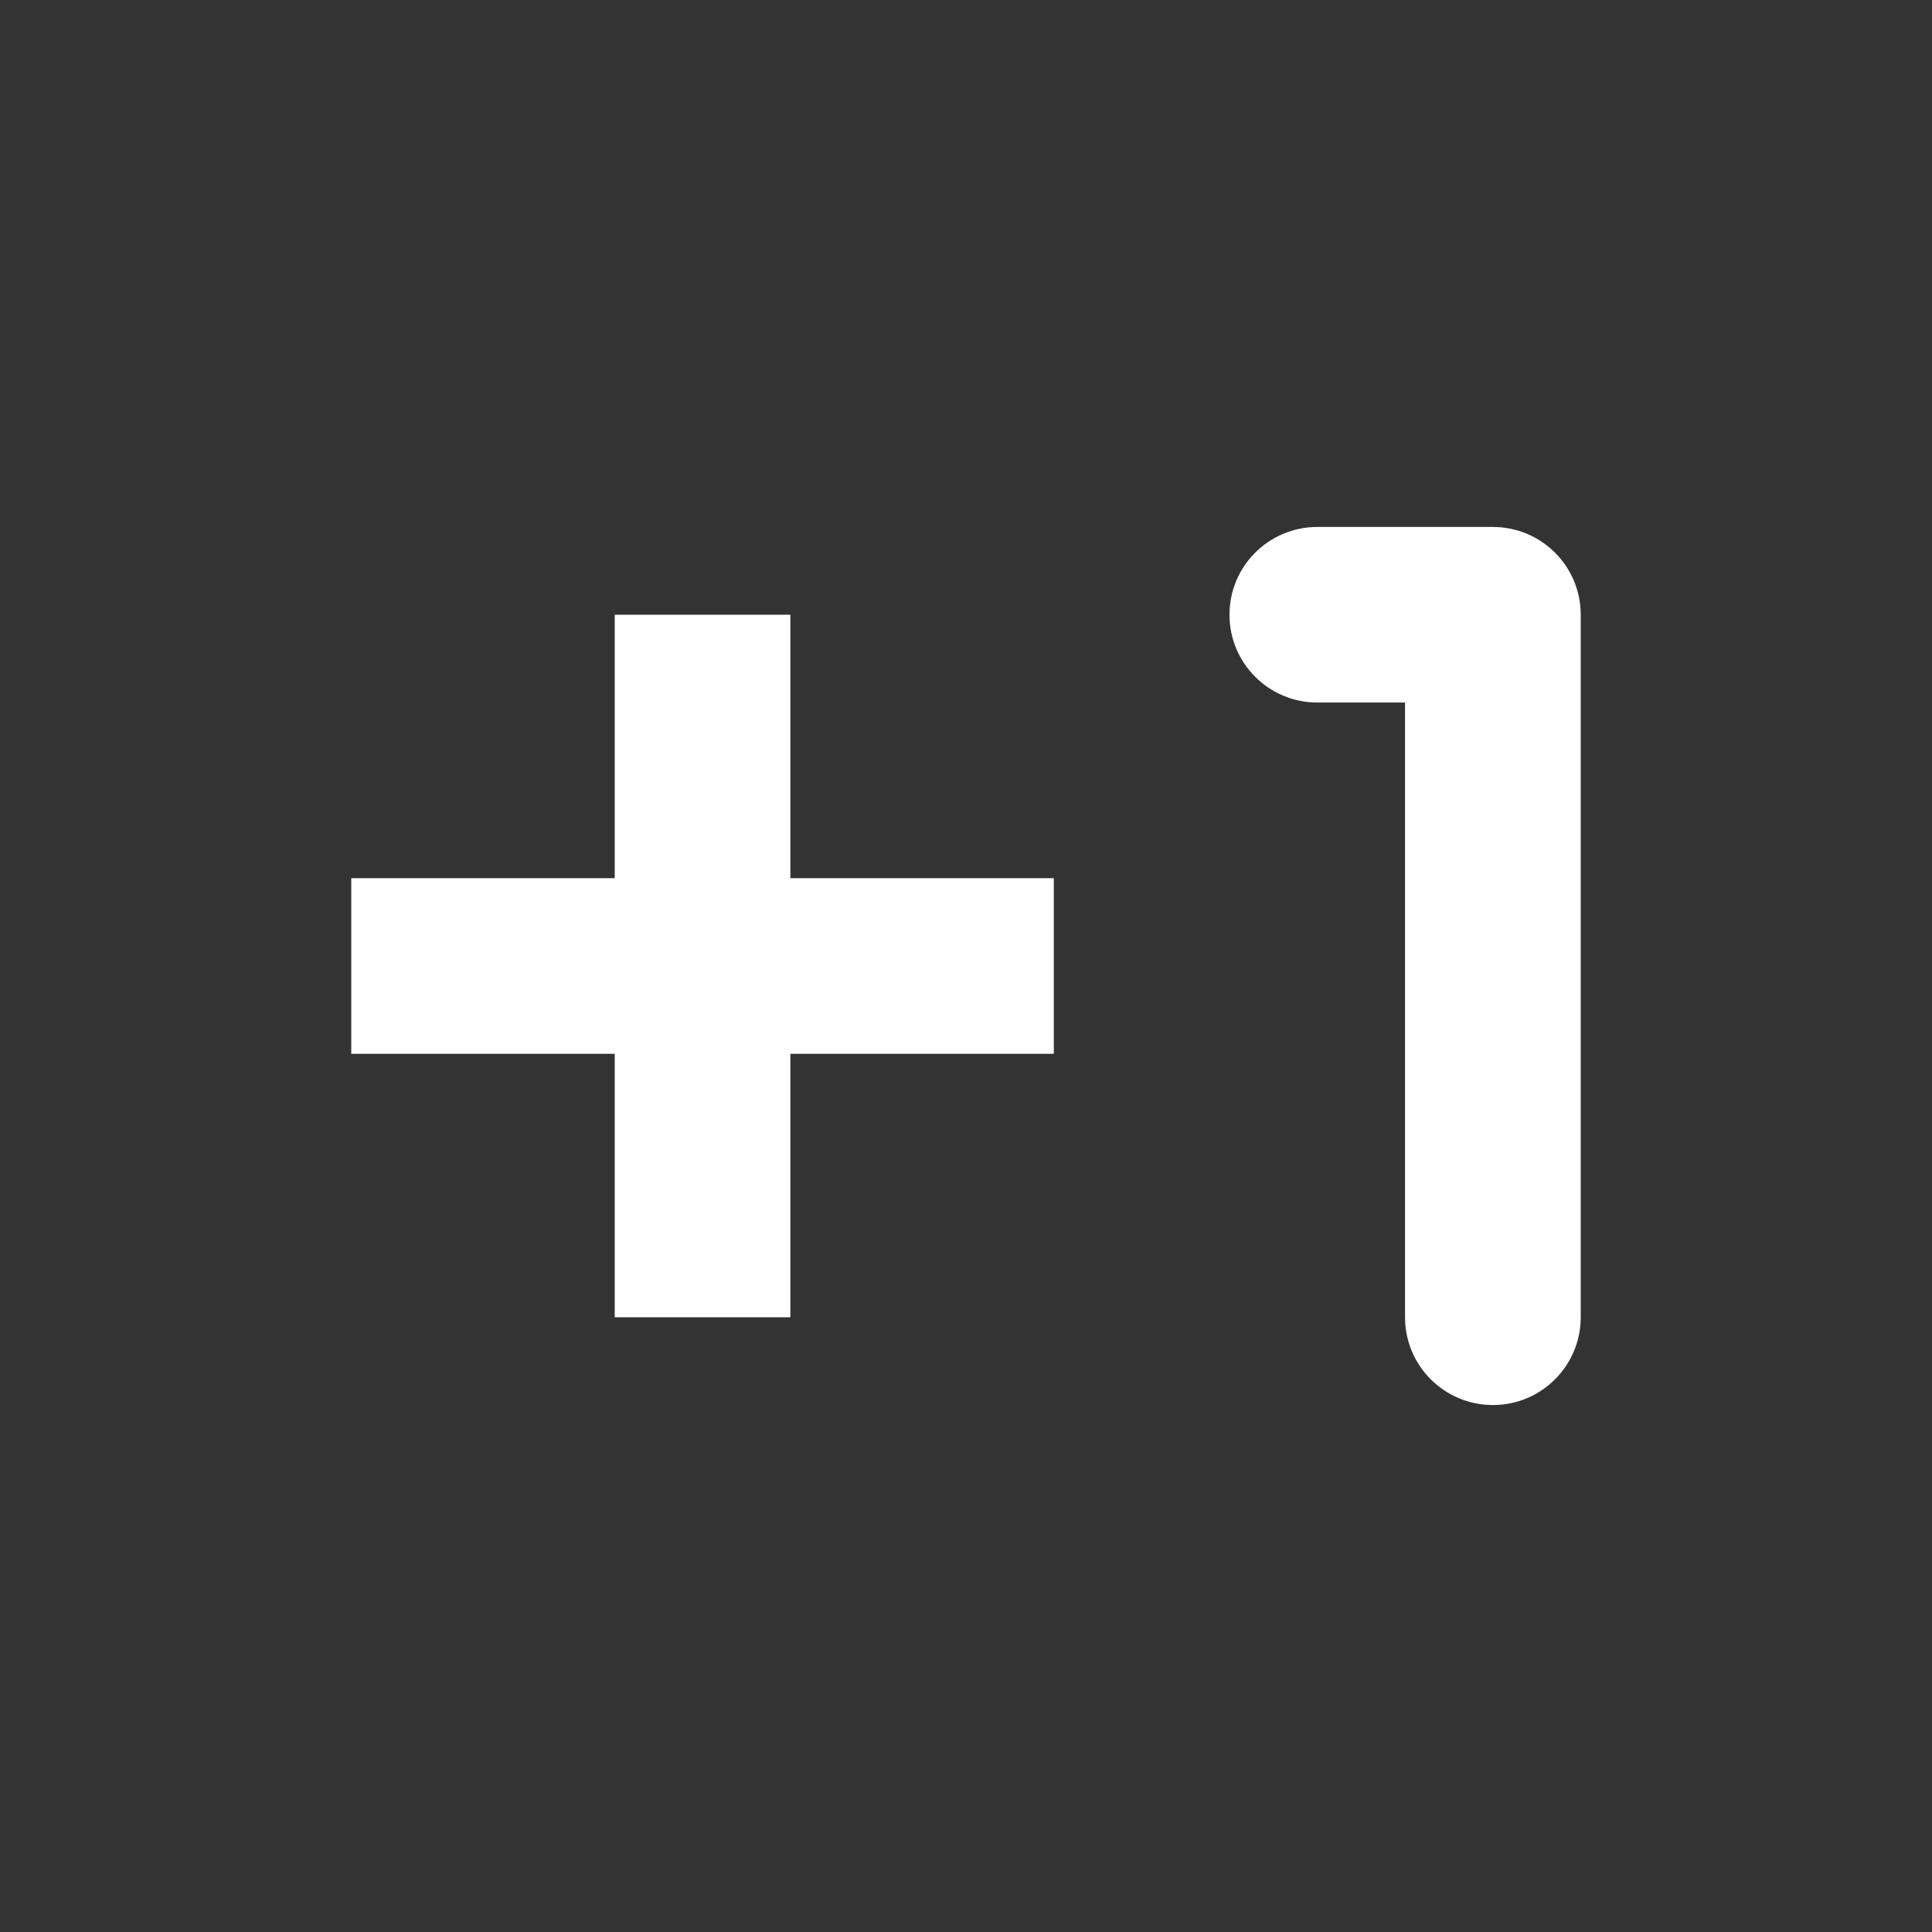 <?xml version="1.0" encoding="UTF-8" standalone="no"?>
<!DOCTYPE svg PUBLIC "-//W3C//DTD SVG 1.1//EN" "http://www.w3.org/Graphics/SVG/1.1/DTD/svg11.dtd">
<svg width="22px" height="22px" version="1.1" xmlns="http://www.w3.org/2000/svg" xmlns:xlink="http://www.w3.org/1999/xlink" xml:space="preserve" xmlns:serif="http://www.serif.com/" style="fill-rule:evenodd;clip-rule:evenodd;stroke-linejoin:round;stroke-miterlimit:2;">
    <rect width="100%" height="100%" fill="#333333" stroke="none"/>
    <rect x="0" y="0" width="22" height="22" style="fill-opacity:0;"/>
    <g transform="matrix(1,0,0,1,-877.05,-39)">
        <g transform="matrix(1.4,0,0,1.4,878.25,39.5)">
            <path d="M10.571,10.357C10.571,10.752 10.891,11.071 11.286,11.071C11.68,11.071 12,10.752 12,10.357L12,4.643C12,4.248 11.68,3.929 11.286,3.929L9.857,3.929C9.463,3.929 9.143,4.248 9.143,4.643C9.143,5.037 9.463,5.357 9.857,5.357L10.571,5.357L10.571,10.357Z" style="fill:white;fill-rule:nonzero;"/>
        </g>
        <g transform="matrix(1,0,0,1,0.05,0)">
            <path d="M881,49L884,49L884,46L886,46L886,49L889,49L889,51L886,51L886,54L884,54L884,51L881,51L881,49Z" style="fill:white;"/>
        </g>
    </g>
</svg>

